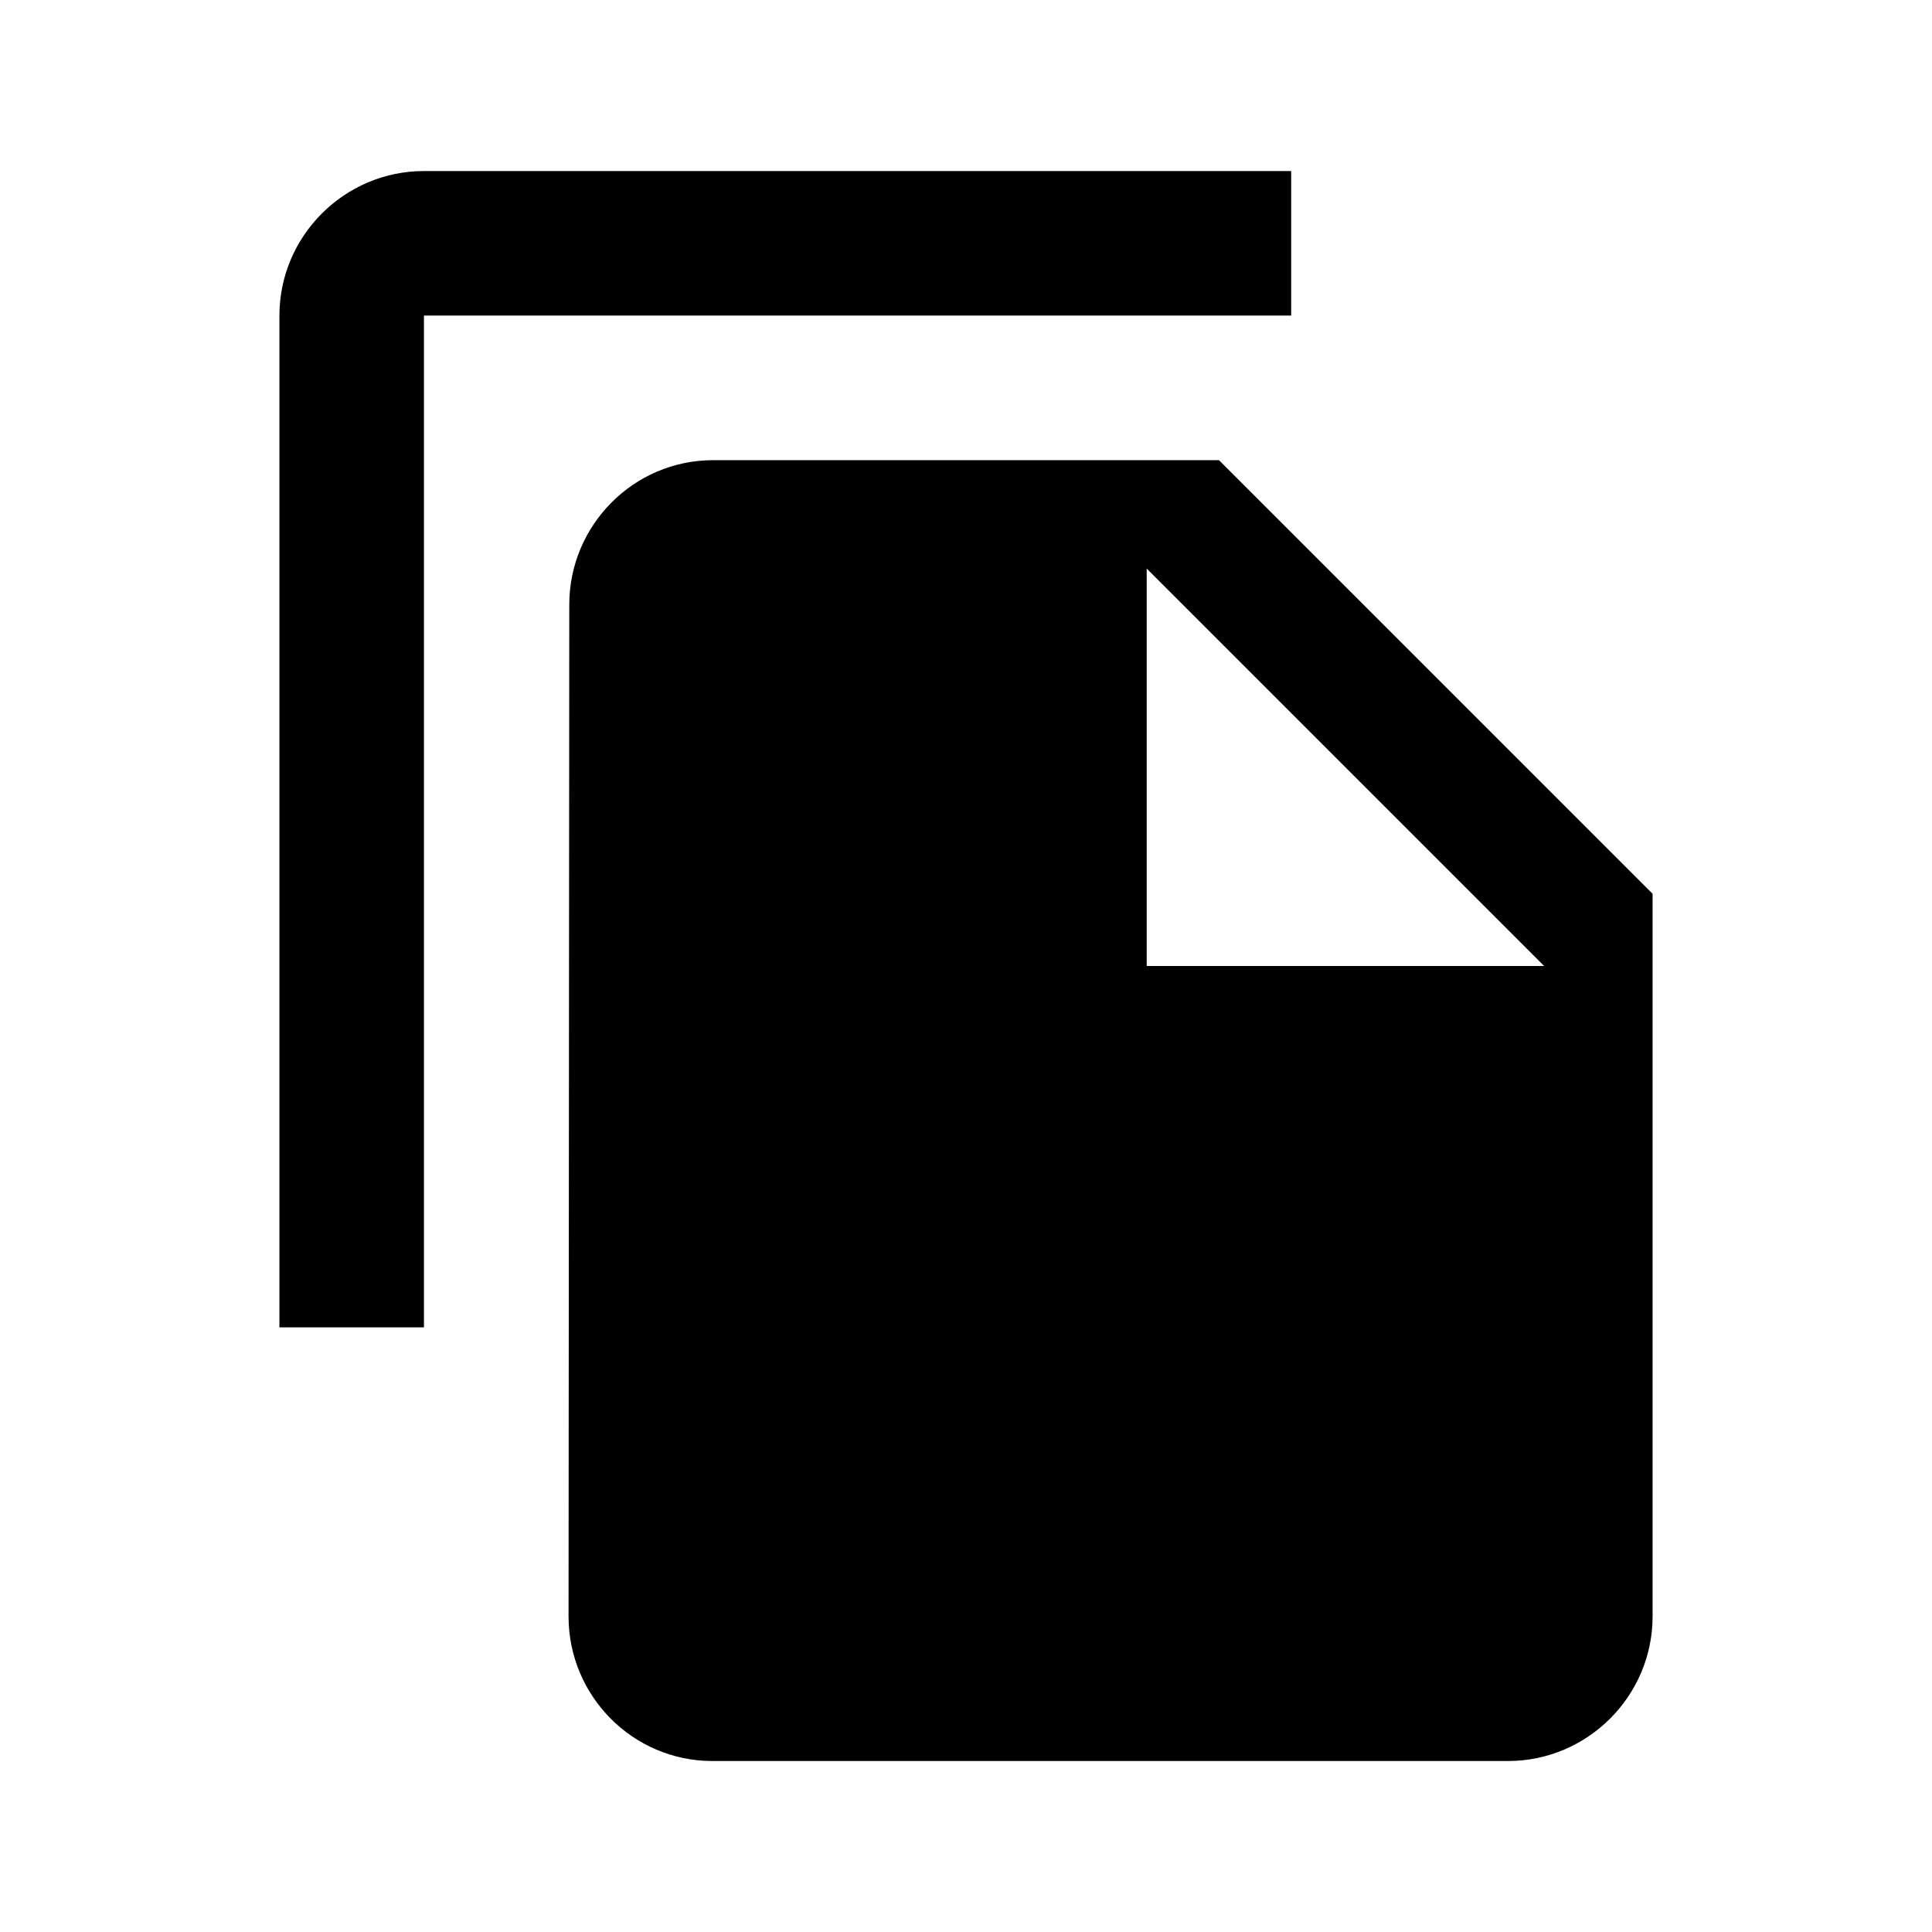 <!-- Generated by IcoMoon.io -->
<svg version="1.1" xmlns="http://www.w3.org/2000/svg" width="32" height="32" viewBox="0 0 32 32">
<title>copy-to-clipboard</title>
<path d="M21.386 2.833h-14.364c-1.317 0-2.394 1.077-2.394 2.394v16.758h2.394v-16.758h14.364v-2.394zM20.19 7.622l7.182 7.182v11.97c0 1.317-1.077 2.394-2.394 2.394h-13.179c-1.317 0-2.382-1.077-2.382-2.394l0.012-16.758c0-1.317 1.066-2.394 2.382-2.394h8.378zM18.993 16h6.583l-6.583-6.583v6.583z"></path>
</svg>

